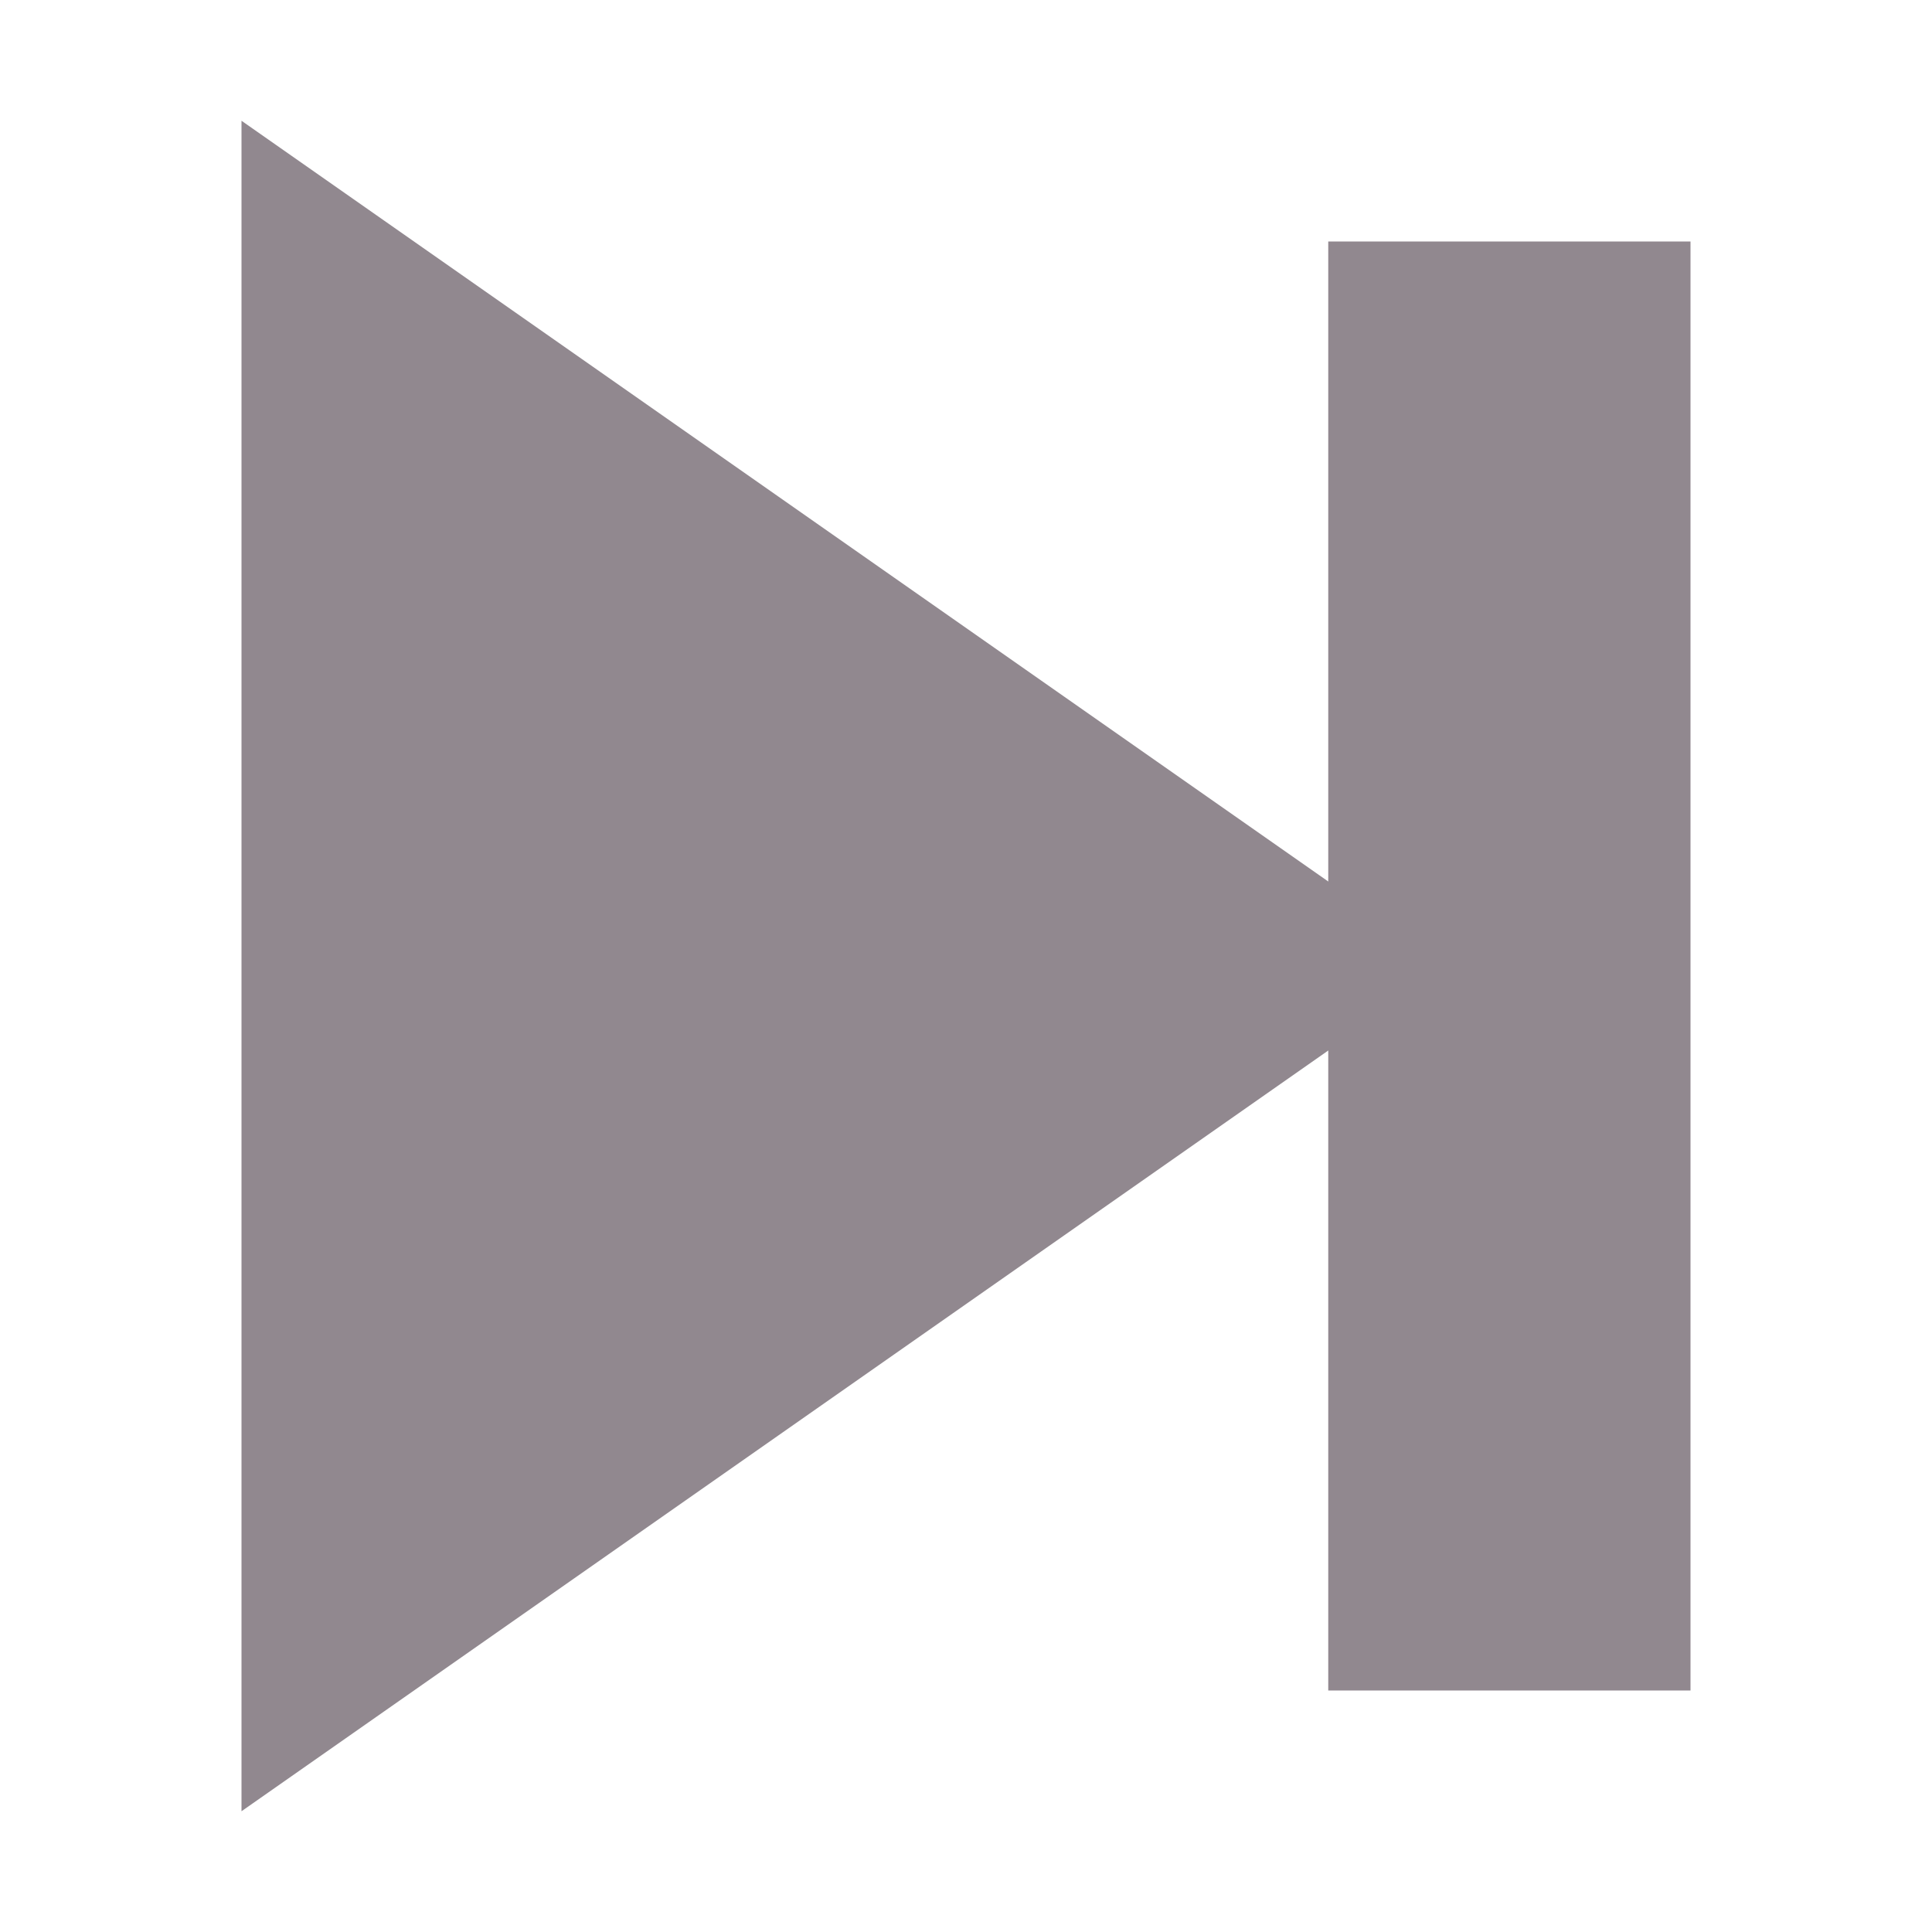 <?xml version="1.0" encoding="UTF-8"?>
<svg width="16" height="16" version="1.1" xmlns="http://www.w3.org/2000/svg">
 <rect transform="scale(-1,1)" x="-14" y="2" width="3" height="12" fill="#91888f" style="paint-order:fill markers stroke"/>
 <path id="a" d="m2 1v14l10-7z" fill="#91888f"/>
</svg>

